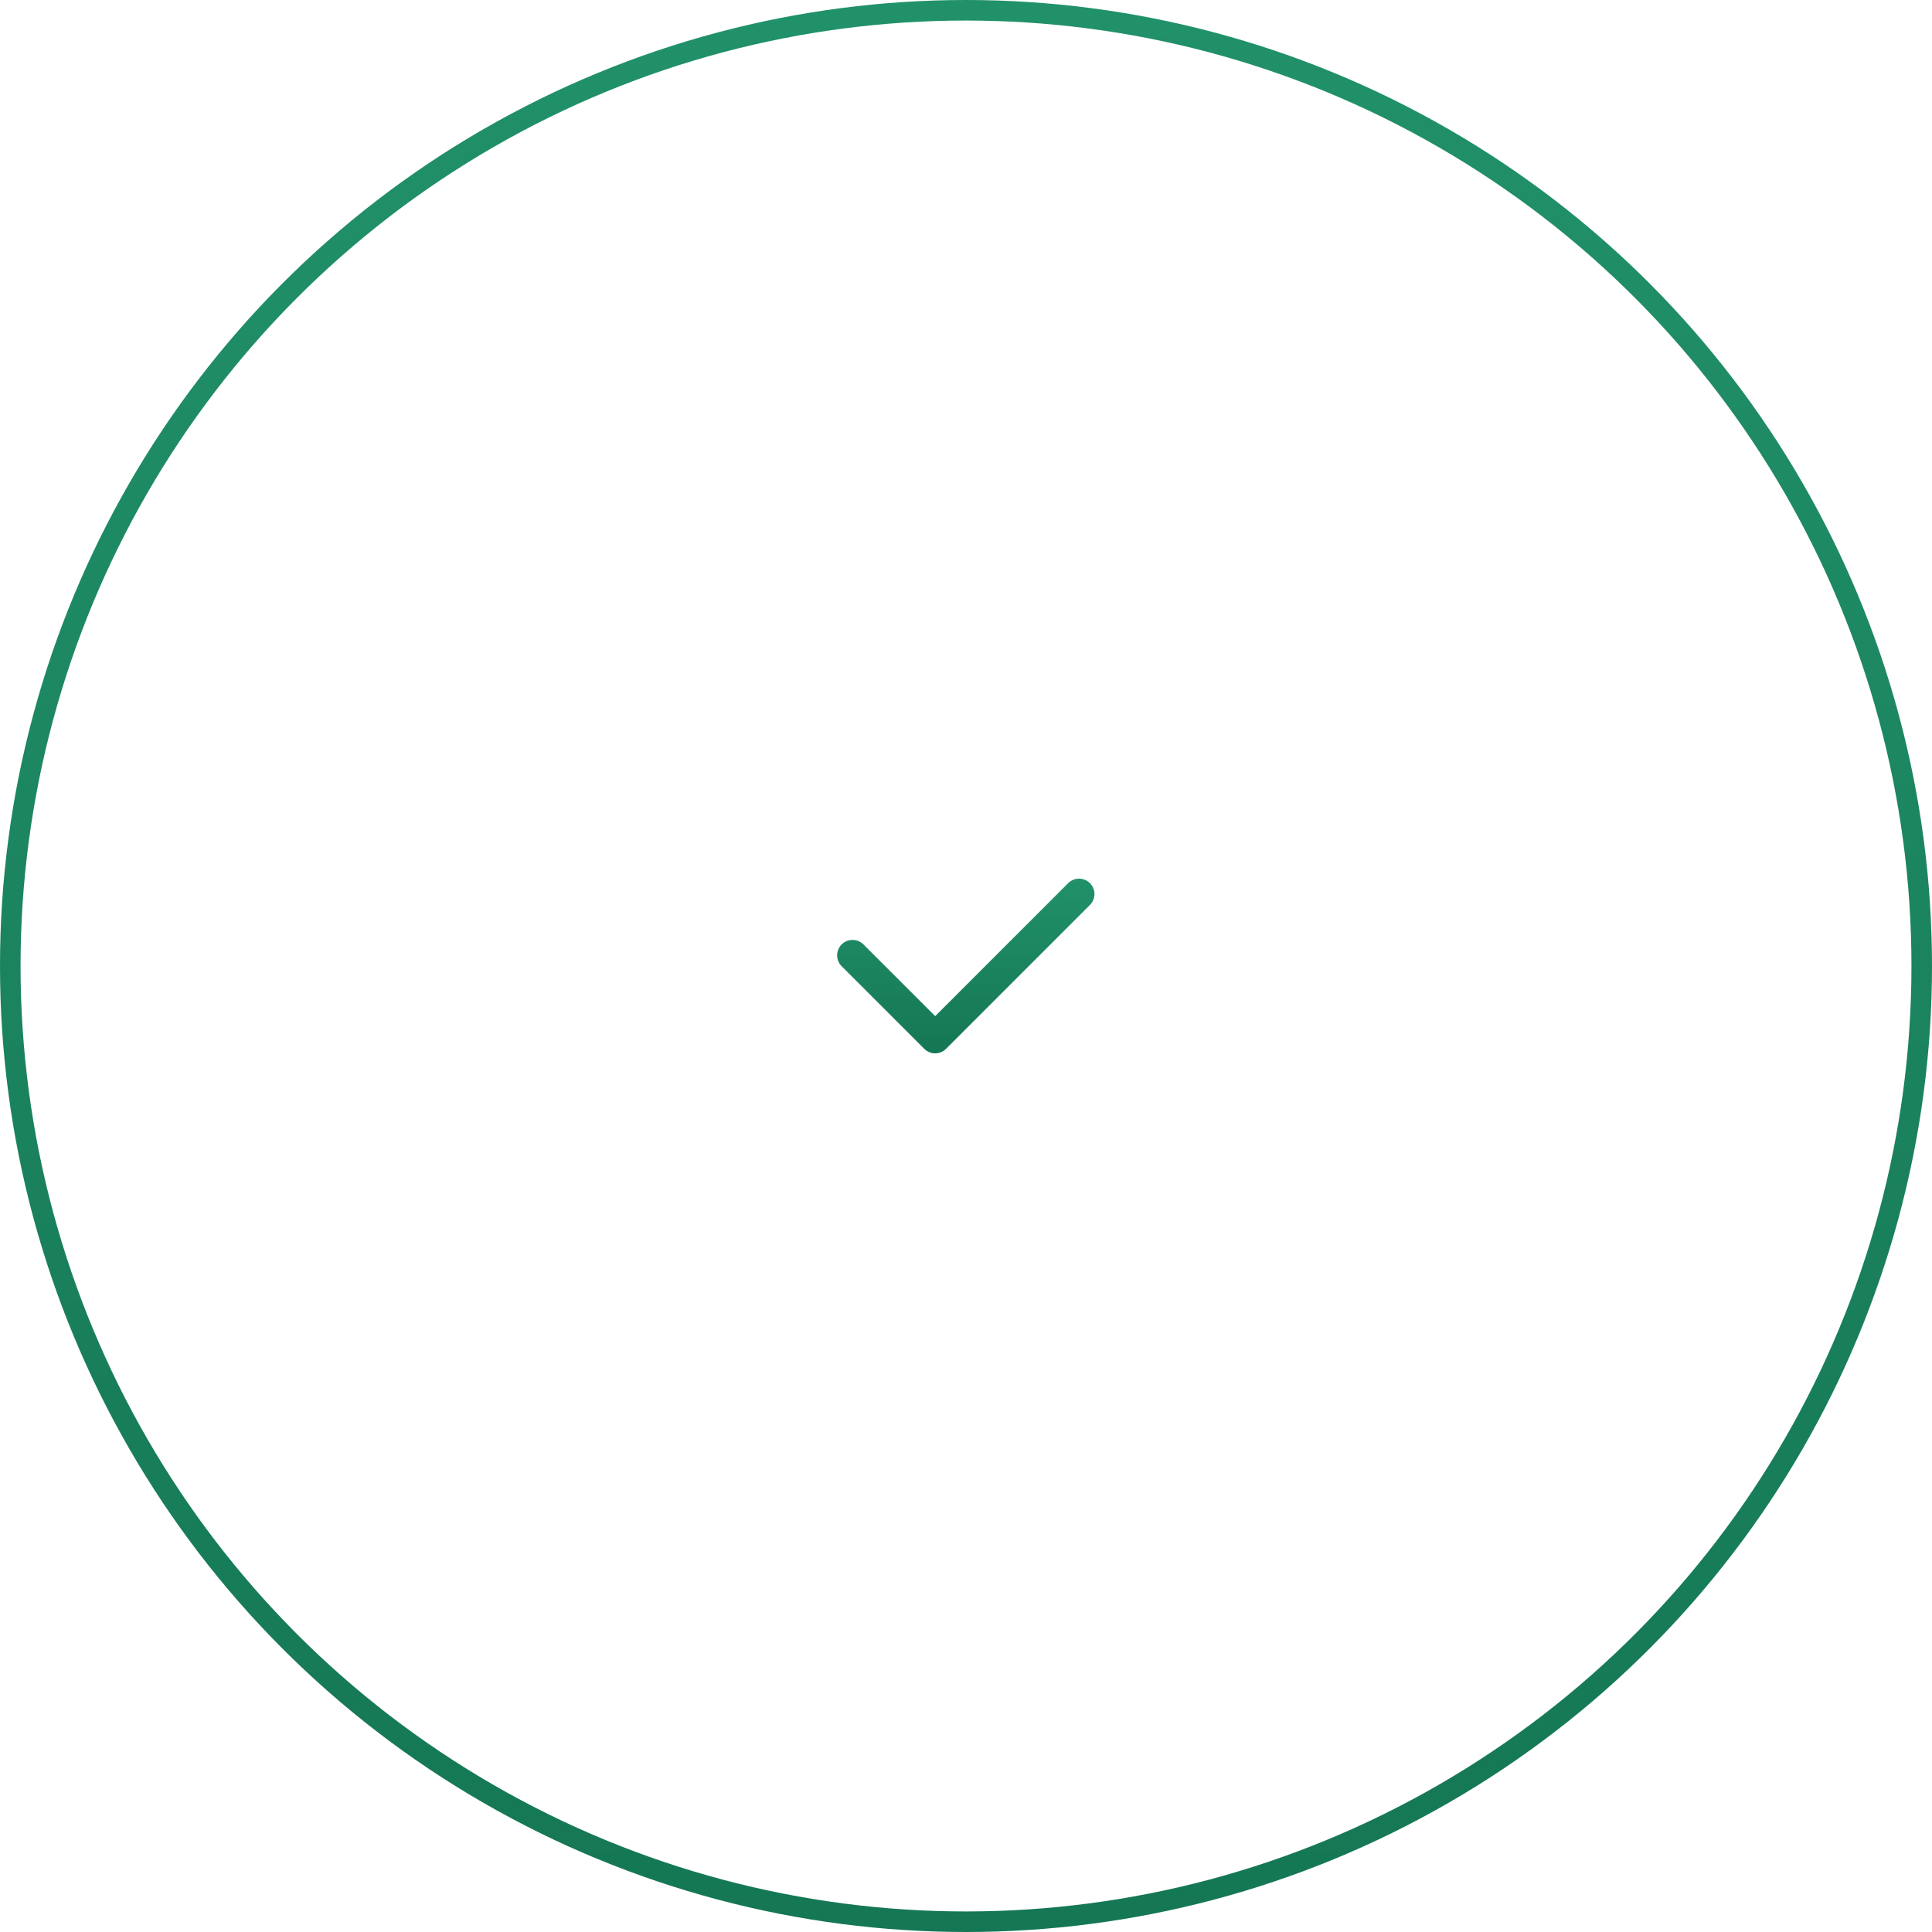 <svg xmlns="http://www.w3.org/2000/svg" width="94" height="94" viewBox="0 0 94 94" fill="none"><path fill="url(#icon-success-id-a)" fill-rule="evenodd" d="M53.03 42.97a.75.75 0 0 1 0 1.06l-7 7a.75.75 0 0 1-1.06 0l-4-4a.75.75 0 1 1 1.06-1.06l3.47 3.47 6.47-6.47a.75.75 0 0 1 1.06 0Z" clip-rule="evenodd"/><circle cx="47" cy="47" r="46.5" stroke="url(#icon-success-id-b)"/><defs><linearGradient id="icon-success-id-a" x1="47" x2="47" y1="42.75" y2="51.25" gradientUnits="userSpaceOnUse"><stop stop-color="#219169"/><stop offset="1" stop-color="#157754"/></linearGradient><linearGradient id="icon-success-id-b" x1="47" x2="47" y1="0" y2="94" gradientUnits="userSpaceOnUse"><stop stop-color="#219169"/><stop offset="1" stop-color="#157754"/></linearGradient></defs></svg>
